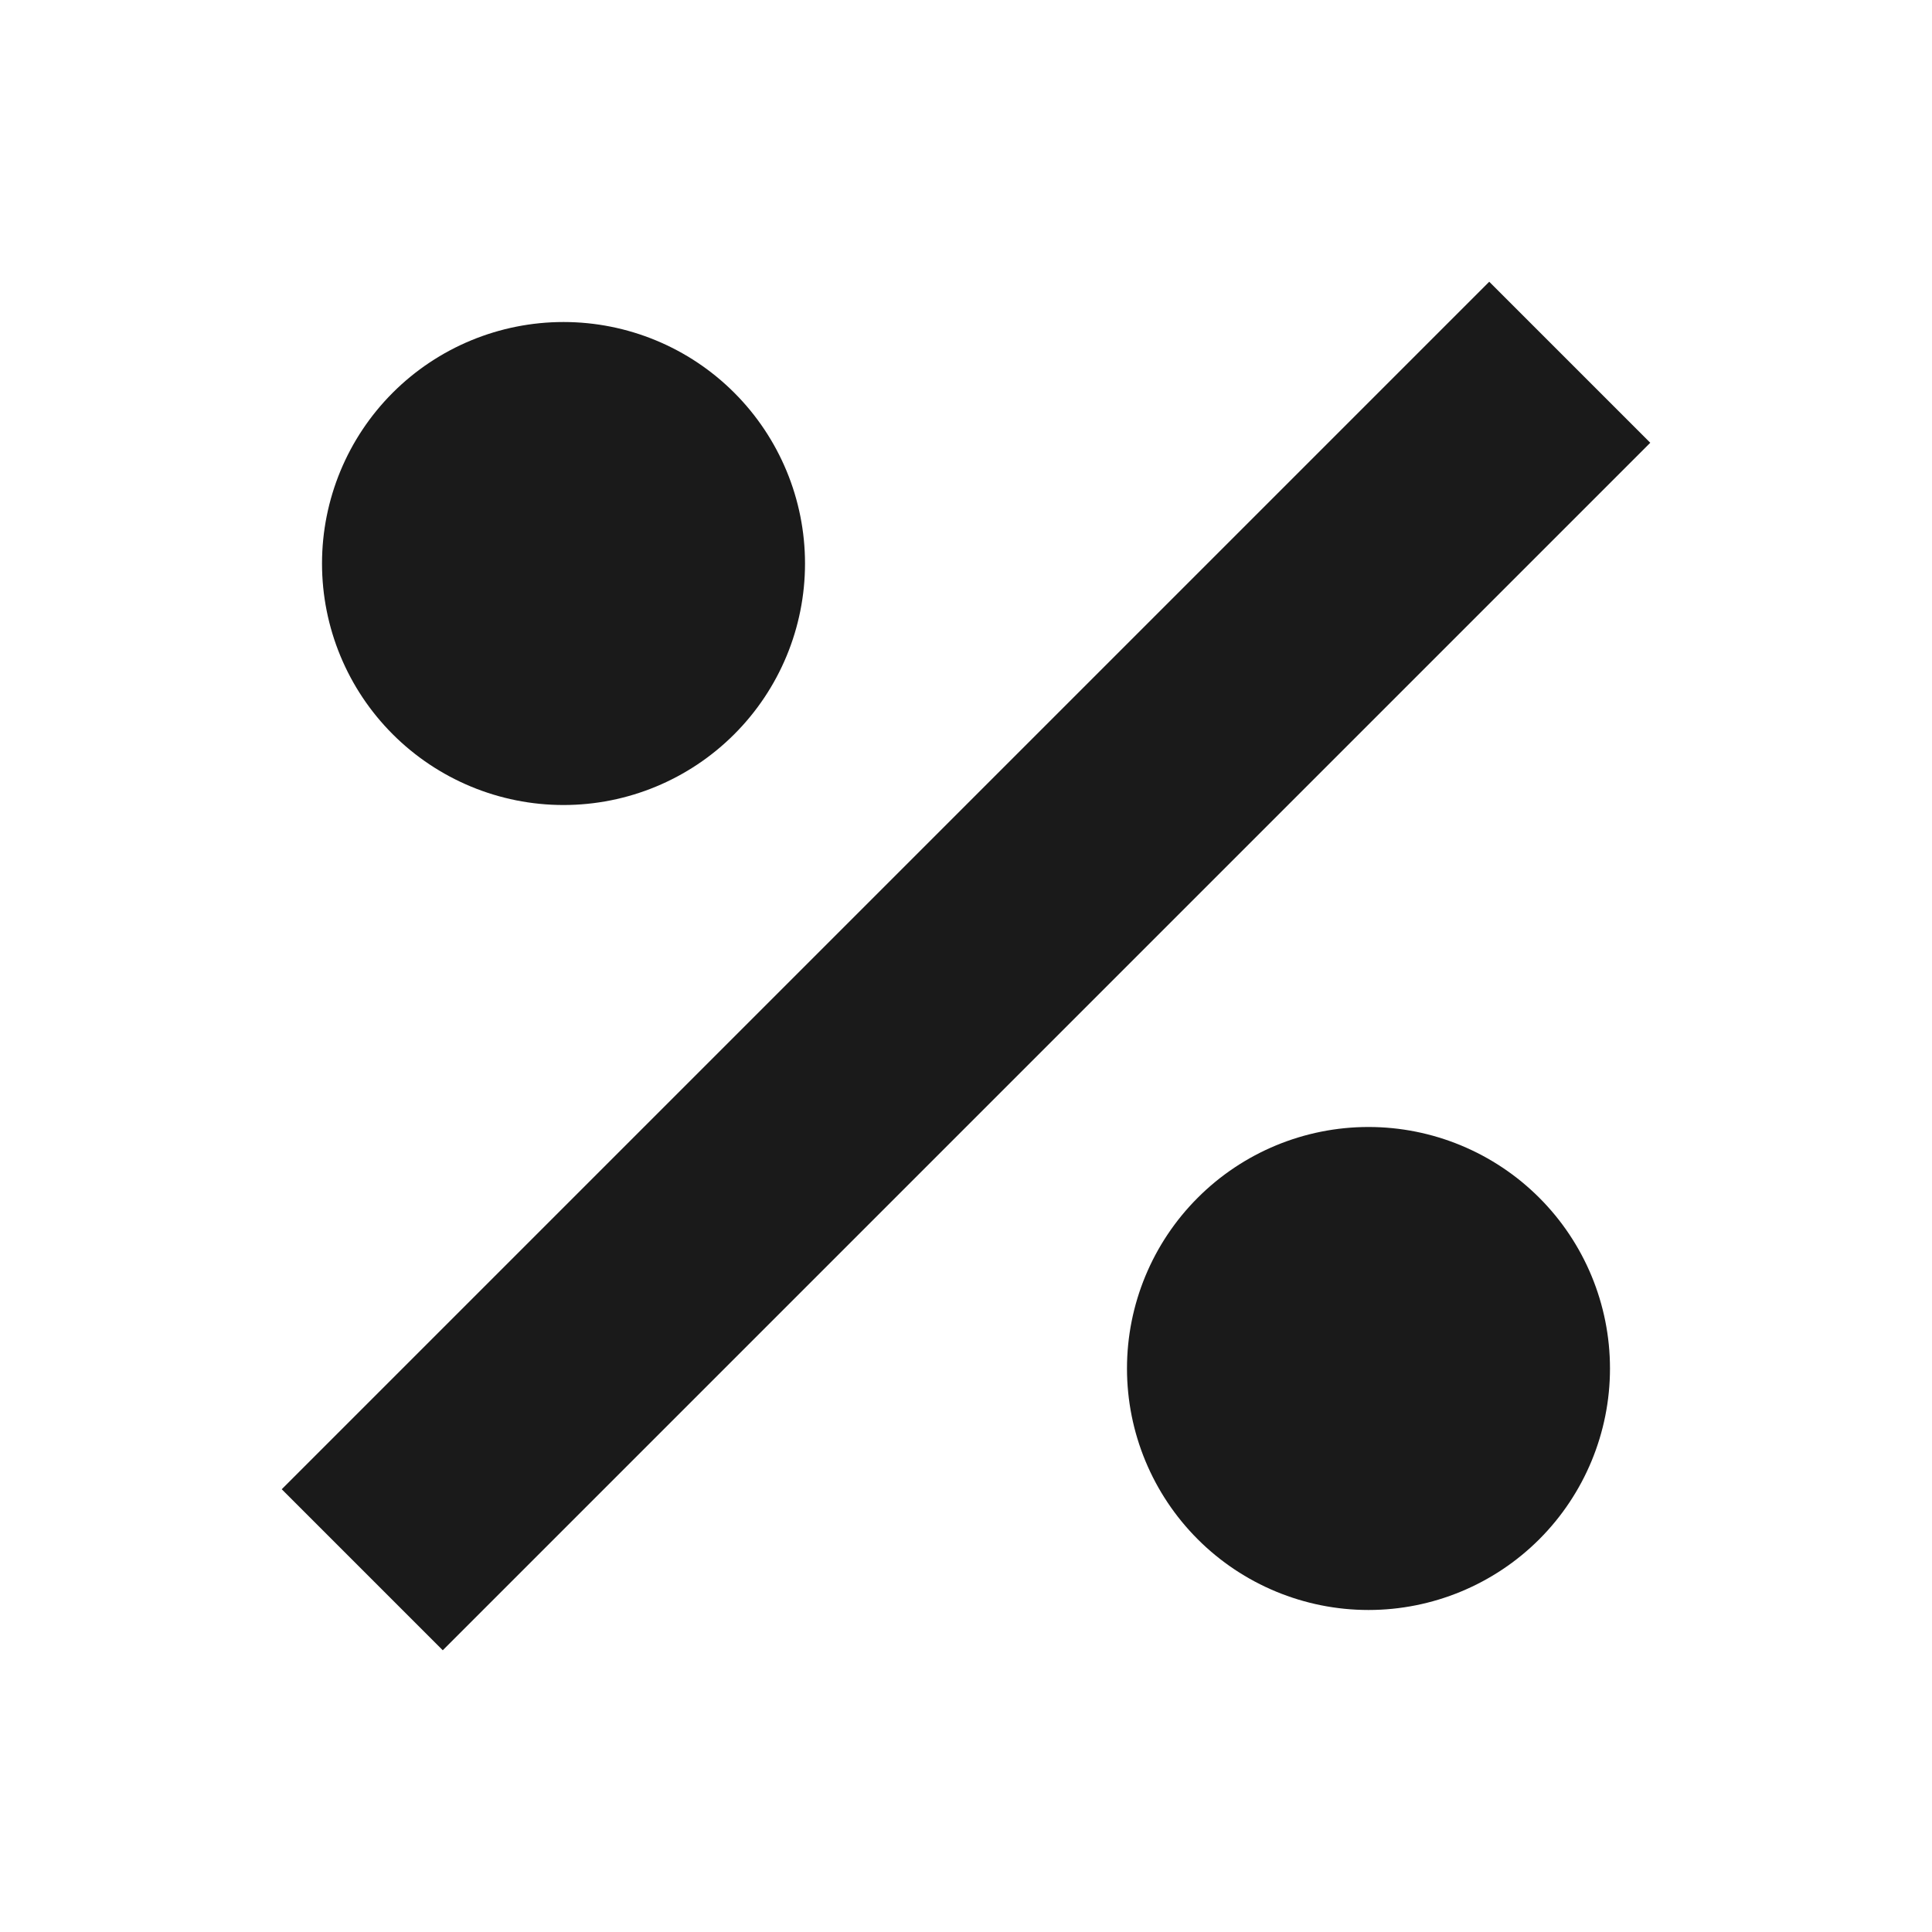 <svg width="40" height="40" viewBox="0 0 40 40" fill="none" xmlns="http://www.w3.org/2000/svg">
<path d="M30.833 5.833L5.833 30.833L9.167 34.167L34.167 9.167M11.667 6.667C10.341 6.667 9.069 7.193 8.131 8.131C7.193 9.069 6.667 10.341 6.667 11.667C6.667 12.993 7.193 14.264 8.131 15.202C9.069 16.14 10.341 16.667 11.667 16.667C12.993 16.667 14.264 16.14 15.202 15.202C16.14 14.264 16.667 12.993 16.667 11.667C16.667 10.341 16.14 9.069 15.202 8.131C14.264 7.193 12.993 6.667 11.667 6.667ZM28.333 23.333C27.007 23.333 25.735 23.86 24.798 24.798C23.86 25.735 23.333 27.007 23.333 28.333C23.333 29.659 23.86 30.931 24.798 31.869C25.735 32.806 27.007 33.333 28.333 33.333C29.659 33.333 30.931 32.806 31.869 31.869C32.806 30.931 33.333 29.659 33.333 28.333C33.333 27.007 32.806 25.735 31.869 24.798C30.931 23.86 29.659 23.333 28.333 23.333Z" fill="#1A1A1A"/>
</svg>
